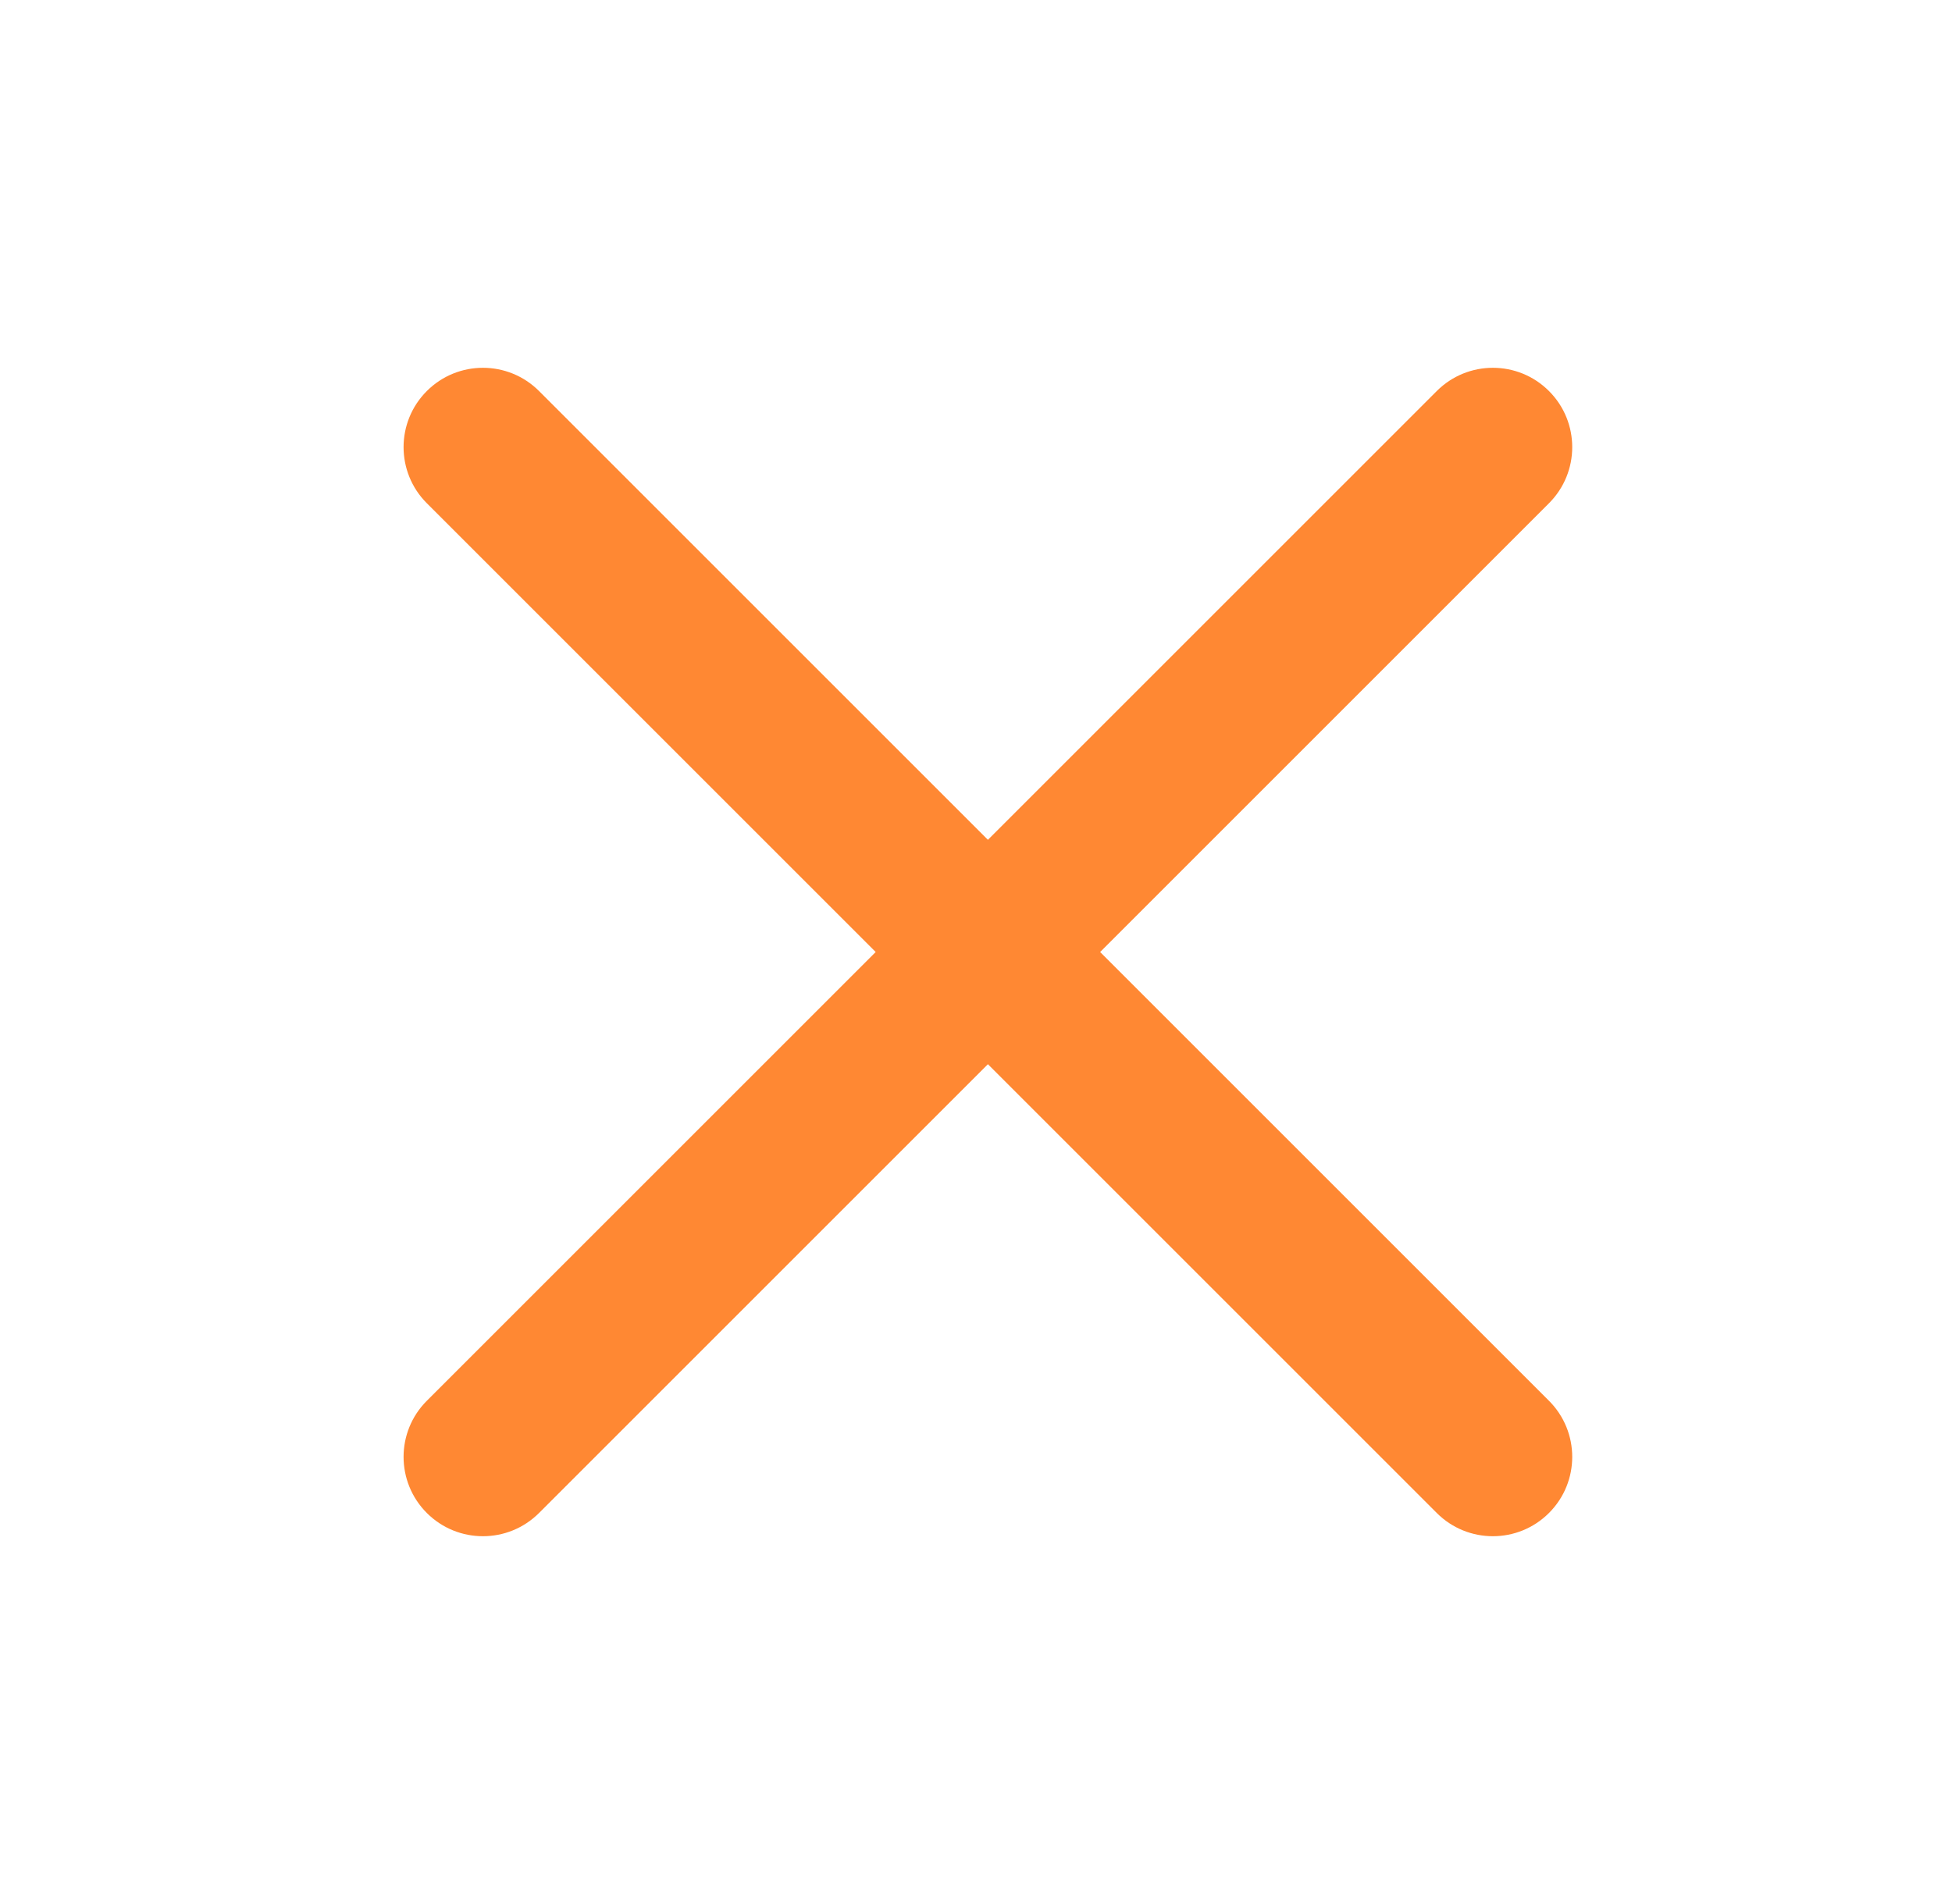 <svg xmlns="http://www.w3.org/2000/svg" fill="none" viewBox="0 0 41 40" height="40" width="41">
<path fill="#FF8833" d="M23.107 20L32.535 29.428C33.186 30.079 33.186 31.134 32.535 31.785C31.884 32.436 30.829 32.436 30.178 31.785L20.75 22.357L11.322 31.785C10.671 32.436 9.616 32.436 8.965 31.785C8.314 31.134 8.314 30.079 8.965 29.428L18.393 20L8.965 10.572C8.314 9.921 8.314 8.866 8.965 8.215C9.616 7.564 10.671 7.564 11.322 8.215L20.75 17.643L30.178 8.215C30.829 7.564 31.884 7.564 32.535 8.215C33.186 8.866 33.186 9.921 32.535 10.572L23.107 20Z" clip-rule="evenodd" fill-rule="evenodd"></path>
</svg>
